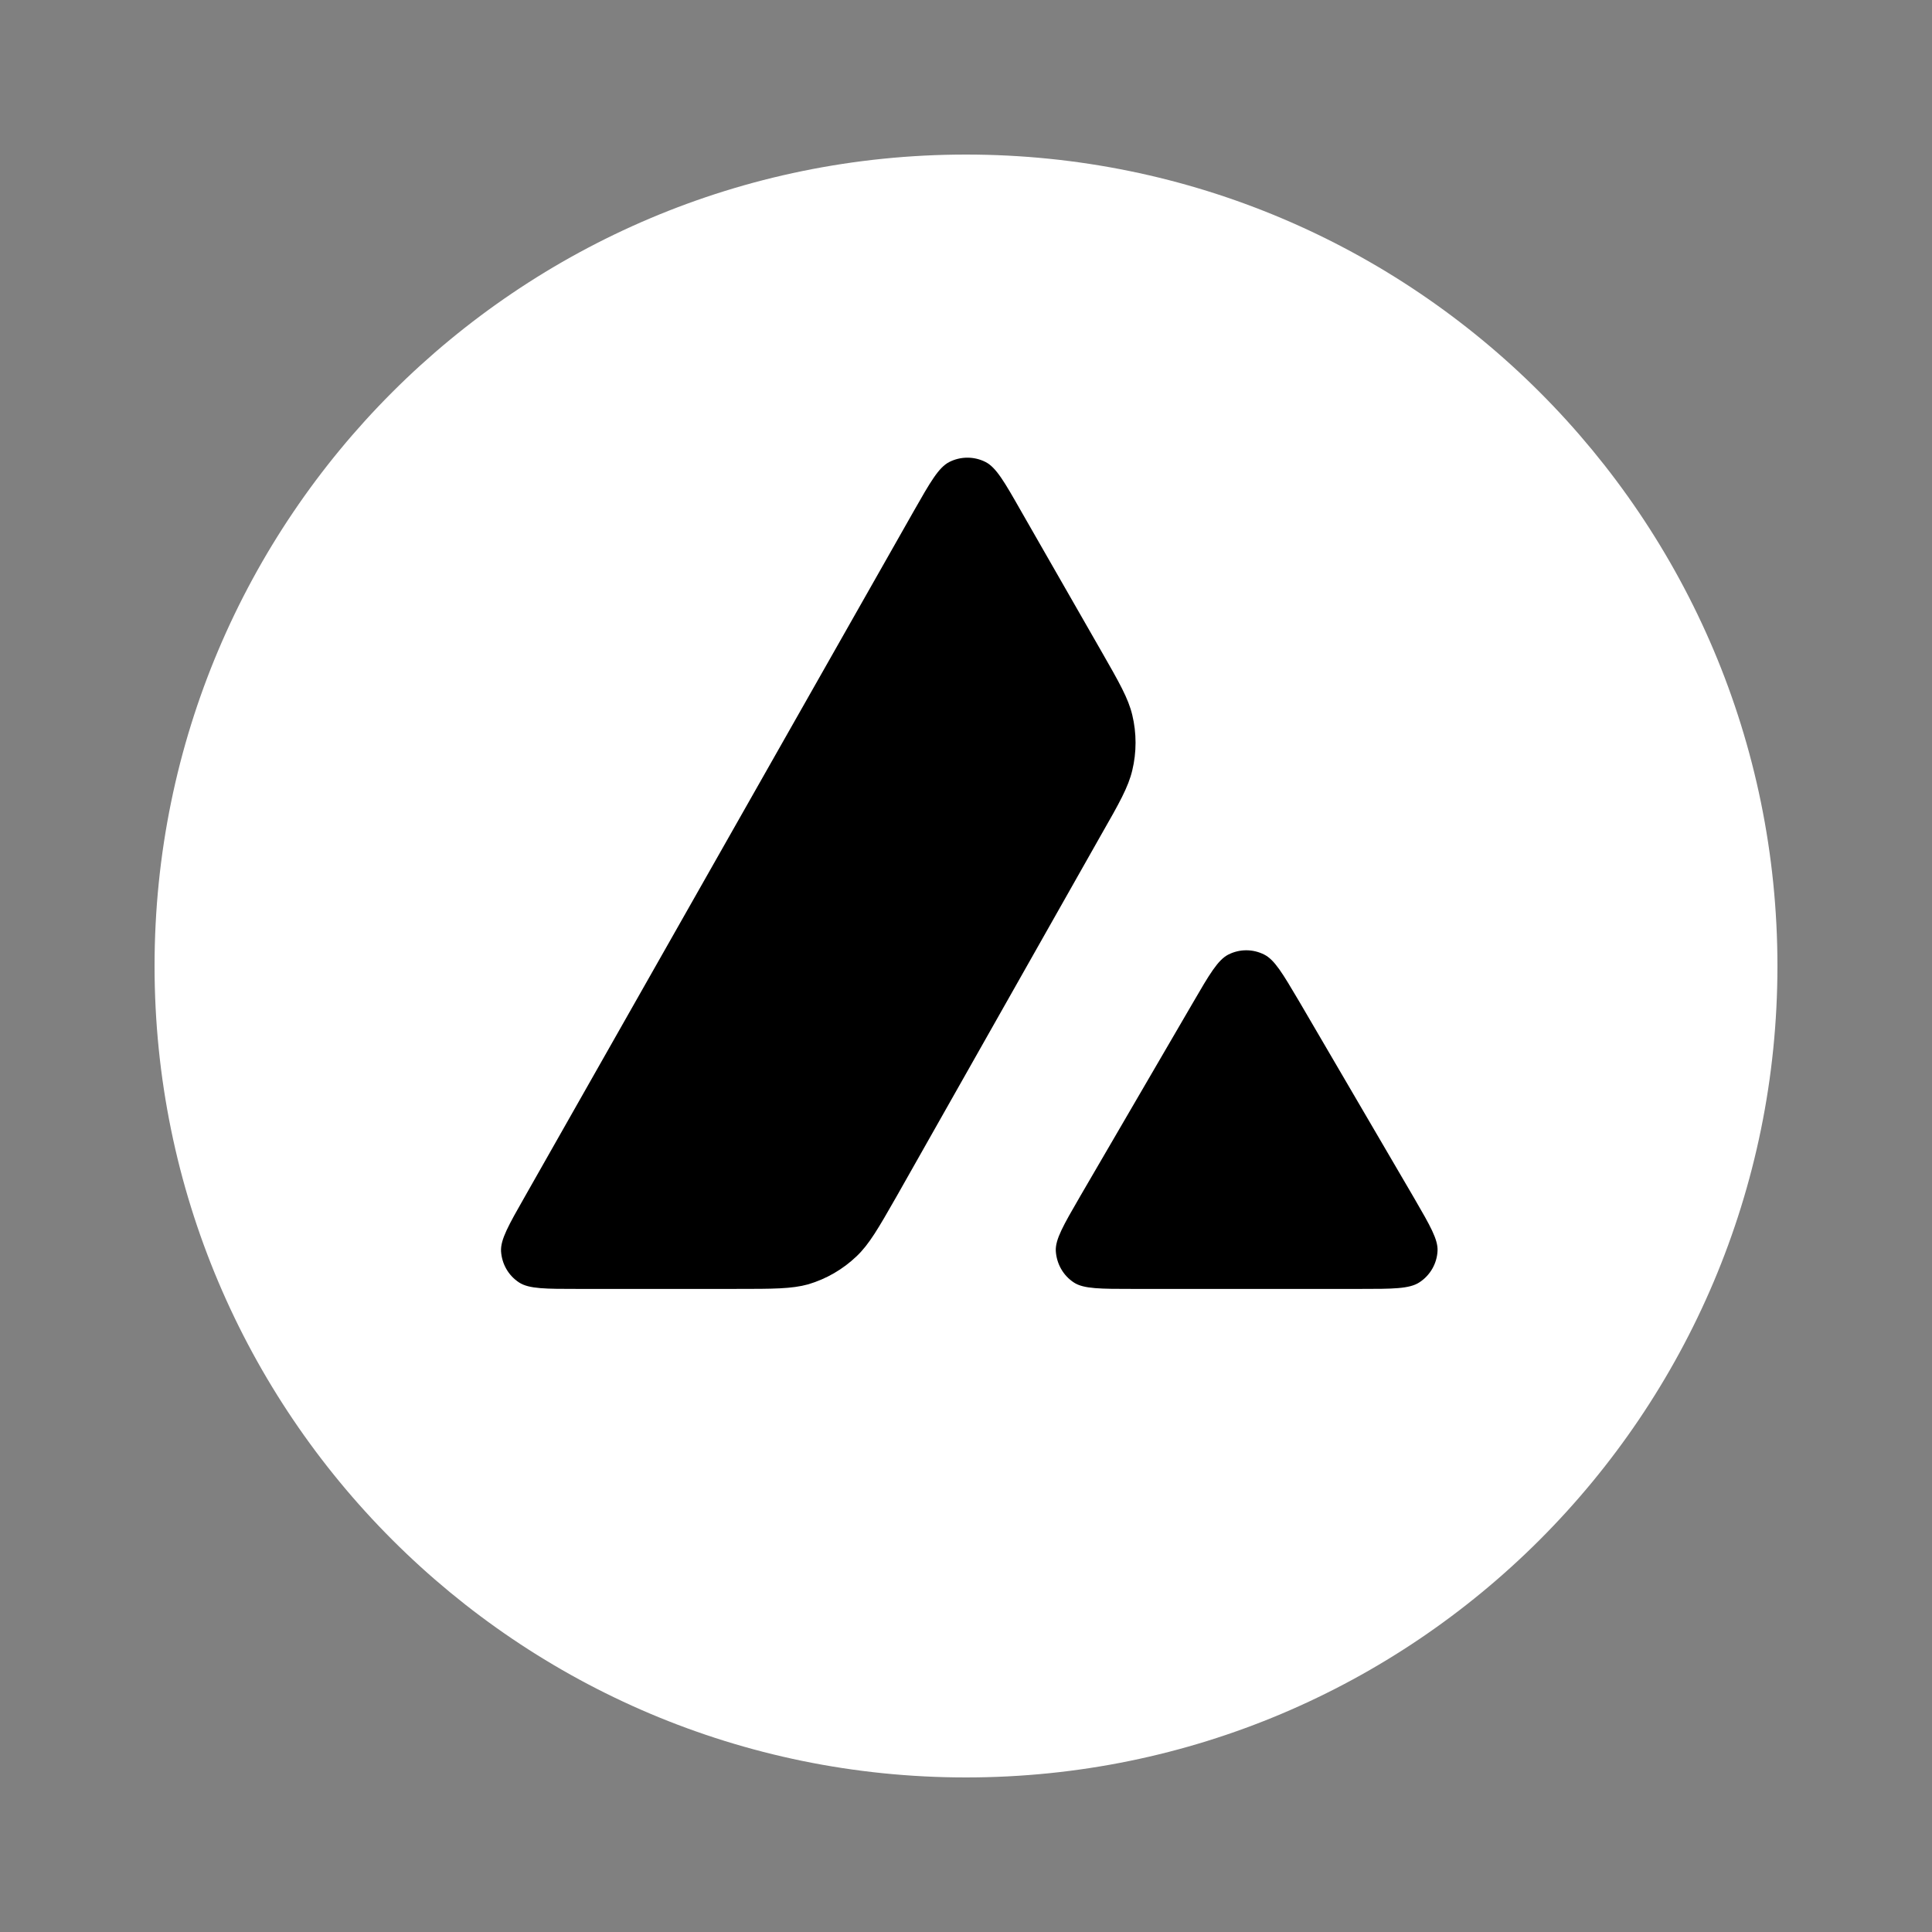 <svg fill="none" height="200" viewBox="0 0 200 200" width="200" xmlns="http://www.w3.org/2000/svg"><rect x="0" y="0" width="200" height="200" fill="#808080" stroke="none"/><path d="m151.843 44.746h-103.797v94.402h103.797z" fill="#000"/><path clip-rule="evenodd" d="m184 100c0 46.392-37.608 84-84 84-46.392 0-84-37.608-84-84 0-46.392 37.608-84 84-84 46.392 0 84 37.608 84 84zm-107.803 33.428h-16.302c-3.426 0-5.118 0-6.149-.66-1.114-.723-1.795-1.92-1.878-3.24-.062-1.217.784-2.704 2.476-5.675l40.252-70.95c1.713-3.013 2.579-4.519 3.673-5.076 1.176-.598 2.579-.598 3.755 0 1.094.557 1.961 2.063 3.673 5.076l8.275 14.445.043.074c1.849 3.232 2.788 4.871 3.197 6.591.454 1.878.454 3.859 0 5.737-.413 1.733-1.341 3.384-3.219 6.665l-21.143 37.375-.055.096c-1.862 3.258-2.806 4.91-4.114 6.156-1.424 1.362-3.137 2.352-5.014 2.911-1.713.474-3.632.474-7.47.474zm41.168 0h23.359c3.446 0 5.18 0 6.212-.68 1.114-.723 1.815-1.941 1.878-3.261.059-1.178-.768-2.606-2.39-5.405-.056-.095-.112-.192-.169-.291l-11.701-20.016-.133-.225c-1.644-2.781-2.474-4.185-3.54-4.728-1.176-.599-2.559-.599-3.735 0-1.073.557-1.94 2.023-3.652 4.974l-11.66 20.016-.039.069c-1.707 2.946-2.56 4.418-2.499 5.626.083 1.321.764 2.538 1.878 3.261 1.011.66 2.745.66 6.191.66z" fill="#fff" fill-rule="evenodd"/></svg>